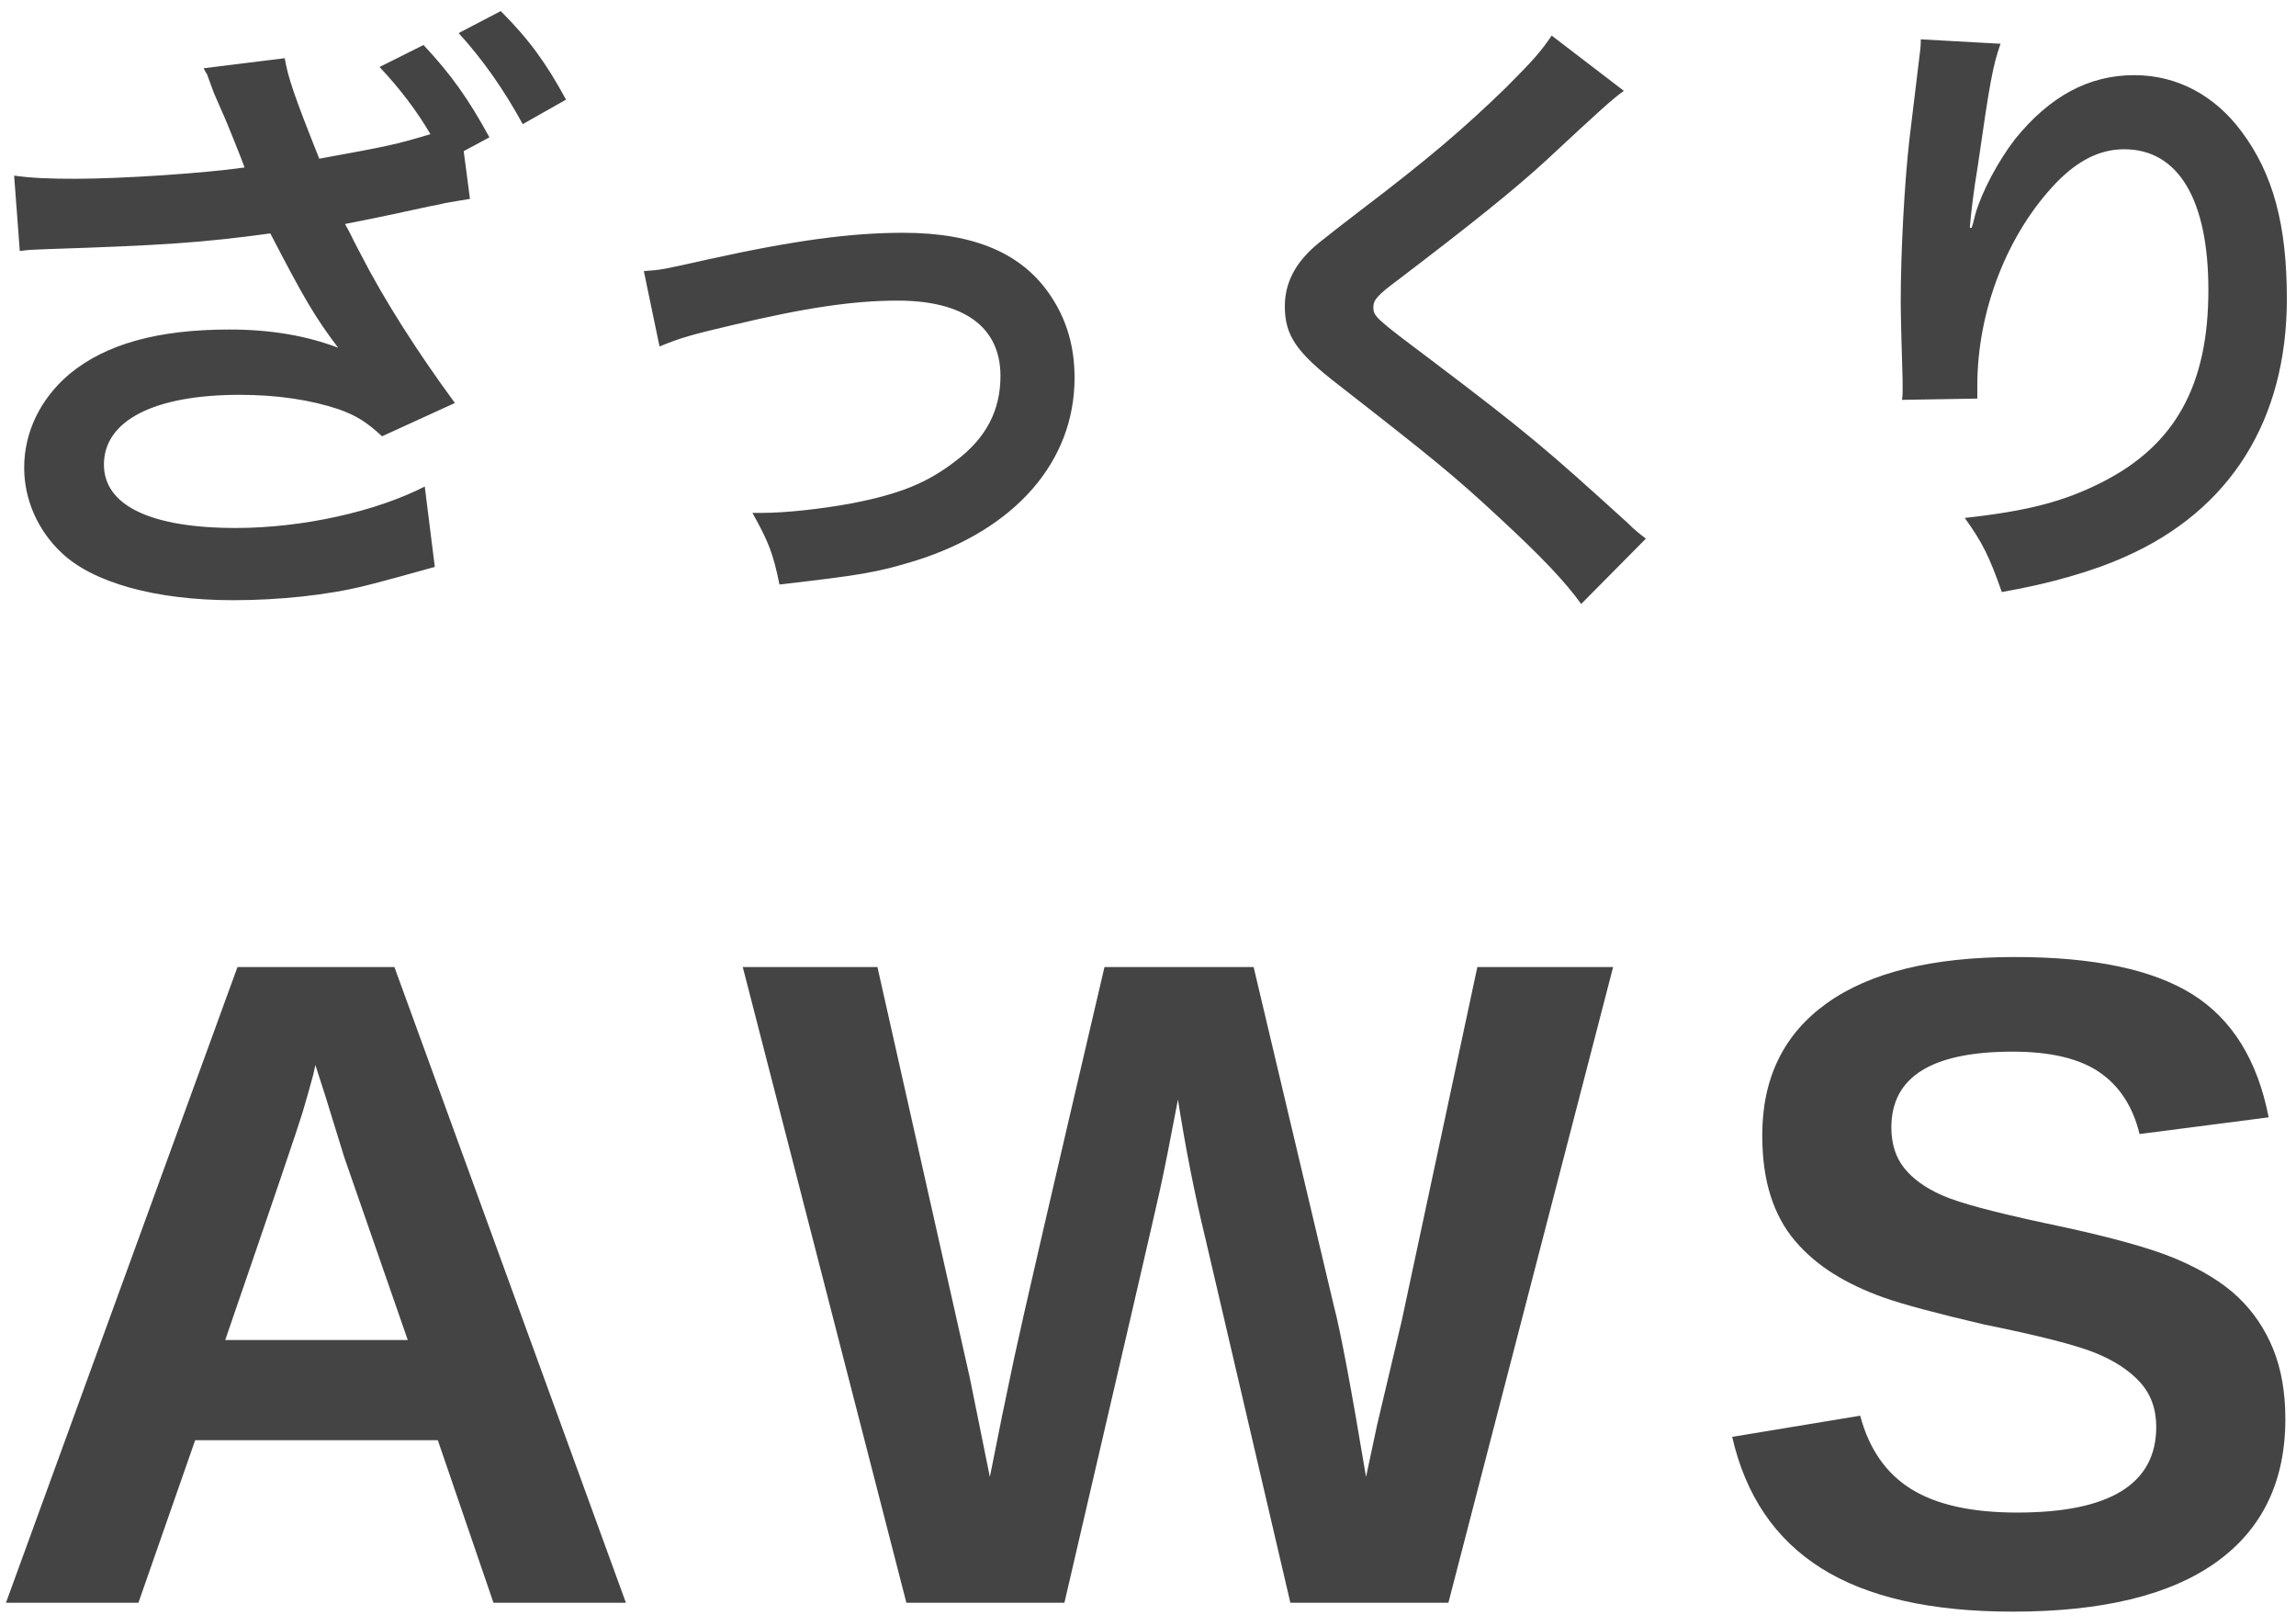 <svg xmlns="http://www.w3.org/2000/svg" xmlns:xlink="http://www.w3.org/1999/xlink" viewBox="0 0 256 180">
<path fill="#444" d="M236.919,62.072 C233.349,63.682 228.448,65.083 223.198,65.993 C221.798,62.002 221.027,60.462 219.067,57.732 C226.068,56.962 230.128,55.912 234.399,53.741 C242.520,49.611 246.230,42.960 246.230,32.319 C246.230,22.238 242.870,16.638 236.849,16.638 C234.189,16.638 231.739,17.828 229.288,20.348 C223.828,26.018 220.467,34.629 220.467,42.960 C220.467,43.310 220.467,43.800 220.467,44.430 L212.067,44.570 C212.137,44.150 212.137,43.800 212.137,43.660 C212.137,43.380 212.137,42.960 212.137,42.330 C212.067,40.300 211.927,35.119 211.927,33.719 C211.927,28.049 212.347,20.278 212.907,15.447 L213.957,6.766 C214.097,5.576 214.167,5.296 214.167,4.386 L223.058,4.876 C222.218,7.257 221.868,9.077 220.537,18.388 C220.047,21.328 219.767,23.708 219.627,25.388 L219.837,25.388 C219.977,24.968 219.977,24.968 220.257,23.848 C220.957,21.398 222.778,17.968 224.668,15.517 C228.518,10.757 232.859,8.377 237.969,8.377 C242.730,8.377 246.930,10.617 249.940,14.677 C253.441,19.368 254.981,25.038 254.981,33.299 C254.981,46.811 248.680,56.892 236.919,62.072 ZM167.199,57.732 C162.228,53.111 159.918,51.221 149.137,42.820 C144.517,39.250 143.256,37.360 143.256,34.139 C143.256,32.039 144.027,30.149 145.567,28.469 C146.477,27.489 146.547,27.419 151.727,23.428 C159.288,17.688 163.209,14.327 167.899,9.777 C171.049,6.626 171.819,5.716 173.010,3.966 L181.060,10.127 C179.870,10.967 178.540,12.157 172.450,17.828 C168.879,21.118 163.979,25.038 155.788,31.269 C153.618,32.879 153.128,33.439 153.128,34.209 C153.128,35.259 153.268,35.399 159.428,40.020 C170.349,48.281 172.380,50.031 181.480,58.292 C182.181,58.992 182.601,59.342 183.511,60.042 L176.300,67.323 C174.480,64.803 171.959,62.142 167.199,57.732 ZM86.908,65.153 C86.208,61.652 85.648,60.322 83.897,57.172 C84.387,57.172 84.667,57.172 84.948,57.172 C87.538,57.172 91.458,56.752 94.889,56.122 C100.349,55.072 103.429,53.811 106.580,51.361 C109.940,48.841 111.550,45.761 111.550,41.910 C111.550,36.450 107.490,33.509 100.069,33.509 C95.239,33.509 89.848,34.279 81.657,36.240 C77.177,37.290 75.917,37.640 73.536,38.620 L71.786,30.219 C73.746,30.079 73.746,30.079 79.067,28.889 C88.588,26.789 94.889,25.948 100.699,25.948 C108.680,25.948 114.071,28.259 117.221,33.089 C118.971,35.750 119.811,38.690 119.811,42.120 C119.811,51.431 113.230,58.992 102.099,62.492 C97.759,63.822 96.009,64.102 86.908,65.153 ZM51.141,3.686 L55.832,1.236 C59.052,4.456 60.942,7.117 63.112,11.107 L58.282,13.837 C56.182,9.987 53.871,6.696 51.141,3.686 ZM51.701,16.848 L52.401,22.168 L51.141,22.378 C50.371,22.518 49.811,22.588 49.531,22.658 C49.531,22.658 48.691,22.868 47.851,23.008 C45.891,23.428 42.810,24.128 38.470,24.968 C39.030,25.948 39.380,26.719 39.450,26.859 L40.290,28.469 C42.810,33.369 46.451,39.110 50.721,44.920 L42.600,48.631 C40.850,47.021 39.730,46.321 37.770,45.621 C34.619,44.570 30.909,44.010 26.709,44.010 C17.188,44.010 11.587,46.881 11.587,51.781 C11.587,56.332 16.768,58.852 26.289,58.852 C33.709,58.852 41.900,57.032 47.361,54.231 L48.481,63.192 C47.291,63.542 41.620,65.083 40.710,65.293 C36.510,66.343 31.049,66.903 26.008,66.903 C17.328,66.903 10.327,64.943 6.826,61.582 C4.166,59.062 2.696,55.632 2.696,52.131 C2.696,48.141 4.516,44.430 7.737,41.700 C11.797,38.340 17.608,36.730 25.588,36.730 C30.209,36.730 34.199,37.430 37.700,38.760 C35.109,35.329 33.919,33.299 30.139,26.018 C22.438,27.069 18.028,27.349 5.286,27.769 C3.326,27.839 3.326,27.839 2.206,27.979 L1.576,19.578 C3.676,19.858 5.496,19.928 8.367,19.928 C13.617,19.928 22.928,19.298 27.269,18.668 C27.059,18.038 25.238,13.487 25.028,13.067 L23.838,10.337 L23.068,8.237 C22.998,8.167 22.858,7.957 22.718,7.607 L31.749,6.486 C32.099,8.587 32.799,10.687 35.599,17.688 C43.300,16.287 44.000,16.147 47.991,14.957 C46.521,12.437 44.630,9.917 42.320,7.467 L47.221,5.016 C50.301,8.307 52.191,10.967 54.571,15.307 L51.701,16.848 Z" />
<path fill="#444" d="M216.530,133.233 C218.391,134.061 222.217,135.095 228.008,136.335 C234.791,137.743 239.652,139.066 242.590,140.307 C245.525,141.548 247.843,142.975 249.539,144.588 C251.234,146.201 252.537,148.125 253.448,150.358 C254.358,152.592 254.813,155.198 254.813,158.176 C254.813,165.126 252.248,170.443 247.119,174.123 C241.989,177.805 234.419,179.645 224.410,179.645 C215.308,179.645 208.194,178.032 203.065,174.805 C197.935,171.579 194.627,166.698 193.137,160.162 L207.408,157.804 C208.401,161.527 210.303,164.257 213.117,165.995 C215.928,167.732 219.859,168.601 224.906,168.601 C235.247,168.601 240.418,165.417 240.418,159.045 C240.418,157.060 239.817,155.406 238.619,154.081 C237.418,152.759 235.743,151.661 233.593,150.793 C231.441,149.924 227.305,148.869 221.183,147.628 C215.888,146.387 212.186,145.395 210.077,144.650 C207.967,143.905 206.084,143.017 204.430,141.982 C202.774,140.948 201.347,139.729 200.149,138.321 C198.949,136.915 198.039,135.240 197.419,133.295 C196.798,131.352 196.488,129.097 196.488,126.532 C196.488,120.162 198.887,115.260 203.686,111.826 C208.483,108.394 215.475,106.676 224.658,106.676 C233.426,106.676 240.025,108.063 244.451,110.834 C248.876,113.606 251.711,118.177 252.952,124.546 L238.557,126.408 C237.812,123.348 236.323,121.052 234.089,119.520 C231.855,117.991 228.629,117.225 224.410,117.225 C215.391,117.225 210.883,120.038 210.883,125.663 C210.883,127.484 211.358,128.994 212.310,130.193 C213.260,131.393 214.668,132.407 216.530,133.233 ZM143.873,178.652 L134.317,137.701 C133.158,132.903 132.165,127.856 131.339,122.561 C130.511,126.947 129.850,130.276 129.353,132.551 C128.857,134.827 125.299,150.194 118.681,178.652 L101.059,178.652 L82.817,107.793 L97.833,107.793 L108.133,153.585 L110.367,164.629 C111.276,159.997 112.185,155.551 113.097,151.289 C114.006,147.029 117.357,132.531 123.148,107.793 L139.777,107.793 L148.712,145.519 C149.457,148.332 150.655,154.702 152.311,164.629 L153.552,158.797 L156.282,147.256 L164.721,107.793 L179.861,107.793 L161.494,178.652 L143.873,178.652 ZM48.815,160.534 L21.762,160.534 L15.434,178.652 L0.666,178.652 L26.478,107.793 L43.976,107.793 L69.788,178.652 L55.020,178.652 L48.815,160.534 ZM38.391,129.014 L36.282,122.188 L35.165,118.714 L34.917,119.831 C34.585,121.072 34.191,122.458 33.738,123.988 C33.282,125.520 30.407,133.978 25.113,149.366 L45.465,149.366 L38.391,129.014 Z" />
</svg>

